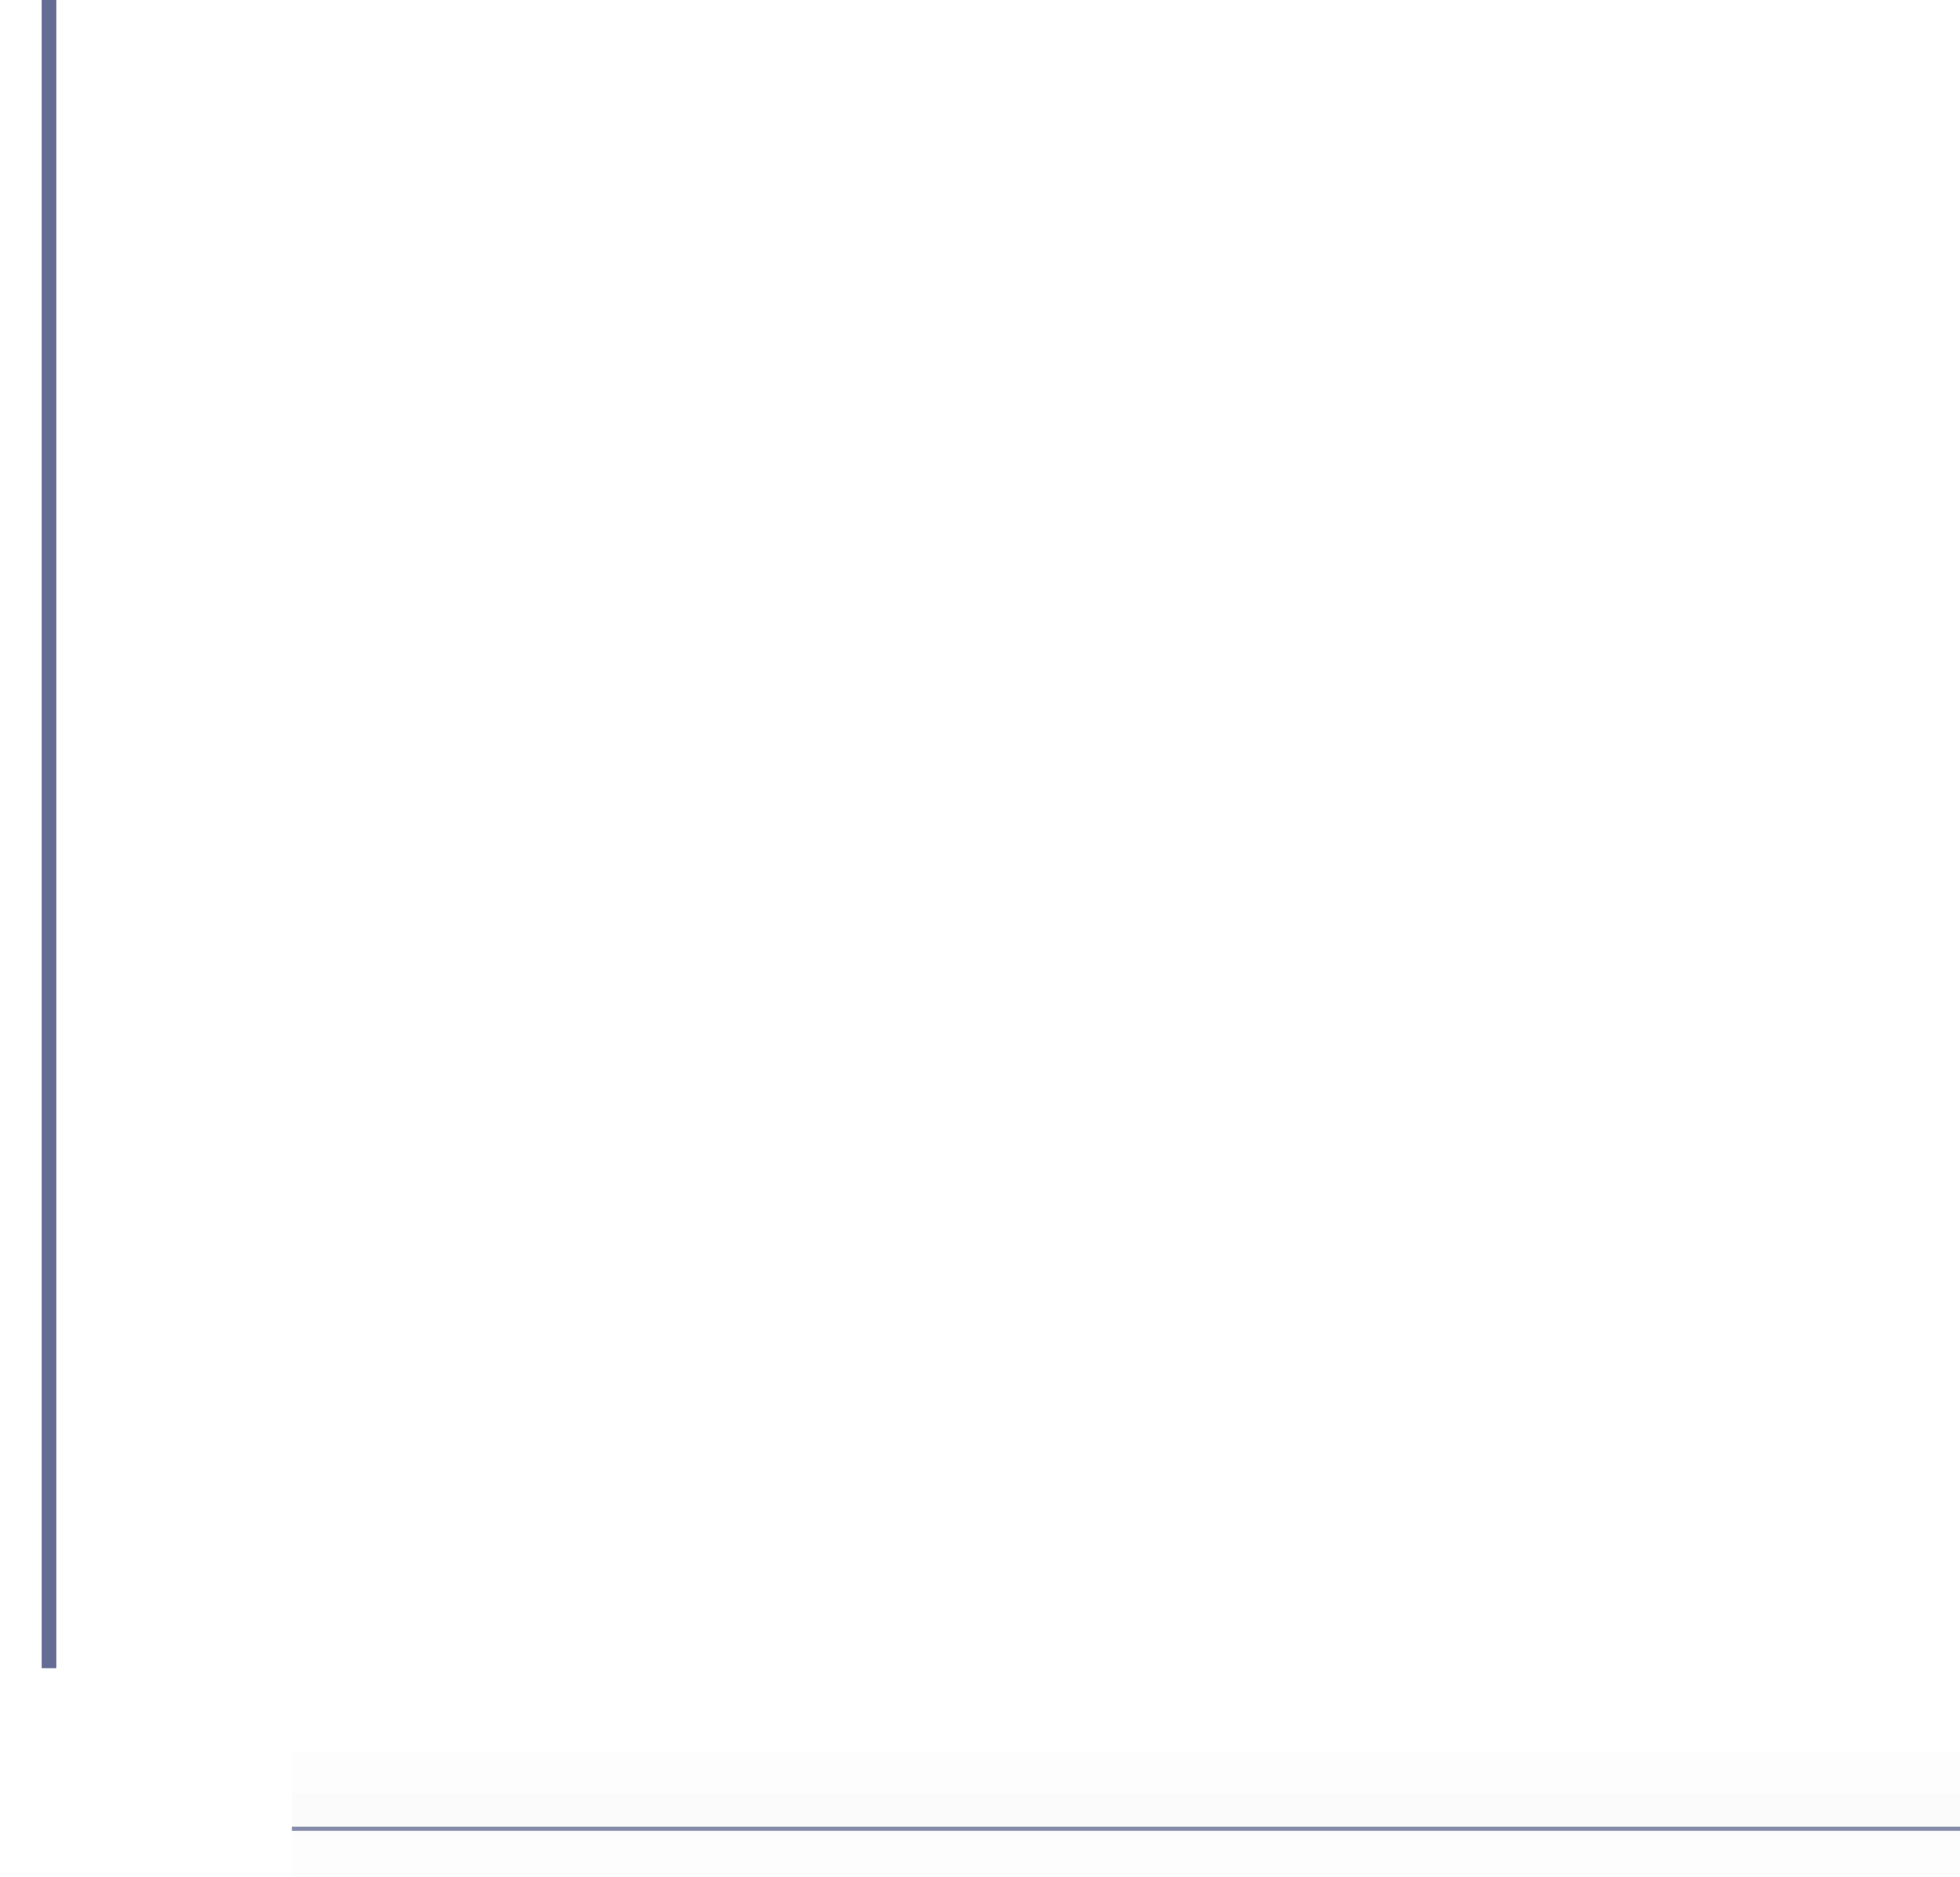 <?xml version="1.0" encoding="UTF-8" standalone="no"?>
<!-- Created with Inkscape (http://www.inkscape.org/) -->

<svg
   width="47"
   height="45"
   id="svg2"
   sodipodi:version="0.32"
   inkscape:version="1.2.2 (b0a8486541, 2022-12-01)"
   version="1.0"
   sodipodi:docname="line.svg"
   inkscape:output_extension="org.inkscape.output.svgz.inkscape"
   inkscape:export-filename="arrow-up.png"
   inkscape:export-xdpi="11.25"
   inkscape:export-ydpi="11.25"
   xmlns:inkscape="http://www.inkscape.org/namespaces/inkscape"
   xmlns:sodipodi="http://sodipodi.sourceforge.net/DTD/sodipodi-0.dtd"
   xmlns="http://www.w3.org/2000/svg"
   xmlns:svg="http://www.w3.org/2000/svg"
   xmlns:rdf="http://www.w3.org/1999/02/22-rdf-syntax-ns#"
   xmlns:cc="http://creativecommons.org/ns#"
   xmlns:dc="http://purl.org/dc/elements/1.1/">
  <sodipodi:namedview
     id="base"
     pagecolor="#cccccc"
     bordercolor="#000000"
     borderopacity="1"
     gridtolerance="10000"
     guidetolerance="10"
     objecttolerance="10"
     inkscape:pageopacity="0"
     inkscape:pageshadow="2"
     inkscape:zoom="8.3298084"
     inkscape:cx="26.831349"
     inkscape:cy="28.992263"
     inkscape:document-units="px"
     inkscape:current-layer="layer1"
     width="128px"
     height="128px"
     showgrid="false"
     inkscape:window-width="1920"
     inkscape:window-height="1002"
     inkscape:window-x="0"
     inkscape:window-y="0"
     inkscape:snap-nodes="true"
     inkscape:window-maximized="1"
     fit-margin-top="0"
     fit-margin-left="0"
     fit-margin-right="0"
     fit-margin-bottom="0"
     inkscape:showpageshadow="true"
     borderlayer="true"
     inkscape:pagecheckerboard="0"
     inkscape:lockguides="false"
     inkscape:deskcolor="#808080">
    <inkscape:grid
       type="xygrid"
       id="grid3101" />
  </sodipodi:namedview>
  <defs
     id="defs4">
    <style
       id="current-color-scheme"
       type="text/css">      .ColorScheme-Text {
        color:#31363b;
      }
      .ColorScheme-Background{
        color:#eff0f1;
      }
      .ColorScheme-ViewText {
        color:#31363b;
      }
      .ColorScheme-ViewBackground{
        color:#fcfcfc;
      }
      .ColorScheme-ViewHover {
        color:#3daee9;
      }
      .ColorScheme-ViewFocus{
        color:#3daee9;
      }
      .ColorScheme-ButtonText {
        color:#31363b;
      }
      .ColorScheme-ButtonBackground{
        color:#eff0f1;
      }
      .ColorScheme-ButtonHover {
        color:#3daee9;
      }
      .ColorScheme-ButtonFocus{
        color:#3daee9;
      }</style>
  </defs>
  <g
     id="layer1"
     inkscape:groupmode="layer"
     inkscape:label="Layer 1"
     transform="translate(-28,-14)">
    <g
       id="vertical-line"
       inkscape:label="#g3763"
       transform="translate(-4.969,0.406)">
      <path
         style="color:#31363b;opacity:0.01;fill:#31363b;fill-opacity:0.005;stroke:none"
         d="m 32.969,13.594 v 40 h 3 v -40 z"
         id="path2993"
         inkscape:connector-curvature="0"
         class="ColorScheme-Text"
         inkscape:label="#path2998" />
      <path
         style="color:#eff0f1;opacity:0.01;fill:#eff0f1;fill-opacity:0;stroke:none;stroke-width:1"
         d="m 33.969,13.594 v 40 h 1 v -40 z"
         id="path3785"
         inkscape:connector-curvature="0"
         class="ColorScheme-Background"
         inkscape:label="#path2998" />
      <path
         inkscape:label="#path2998"
         class="ColorScheme-Text"
         inkscape:connector-curvature="0"
         id="path2998"
         d="m 33.969,13.594 v 40 h 0.35 v -40 z"
         style="color:#31363b;fill:#565d8a;fill-opacity:0.9;stroke:none;stroke-width:0.592" />
    </g>
    <g
       id="horizontal-line"
       inkscape:label="#g3769"
       transform="translate(-0.691,0.471)"
       style="fill:#00101a;fill-opacity:1">
      <path
         class="ColorScheme-Text"
         inkscape:connector-curvature="0"
         id="path3767"
         d="m 75.691,55.529 h -40 v 3 h 40 z"
         style="color:#31363b;opacity:0.01;fill:#00070a;fill-opacity:1;stroke:none"
         inkscape:label="#path2992" />
      <path
         inkscape:label="#path2992"
         style="color:#eff0f1;opacity:1;fill:#002133;fill-opacity:0.01;stroke:none"
         d="m 75.691,56.529 h -40 v 1 h 40 z"
         id="path2992"
         inkscape:connector-curvature="0"
         class="ColorScheme-Background" />
      <path
         class="ColorScheme-Text"
         inkscape:connector-curvature="0"
         id="path3787"
         d="m 75.691,57.329 h -40 v 0.1 h 40 z"
         style="color:#31363b;fill:#565d8a;fill-opacity:0.7;stroke:none;stroke-width:0.316"
         inkscape:label="#path2992" />
    </g>
  </g>
</svg>
